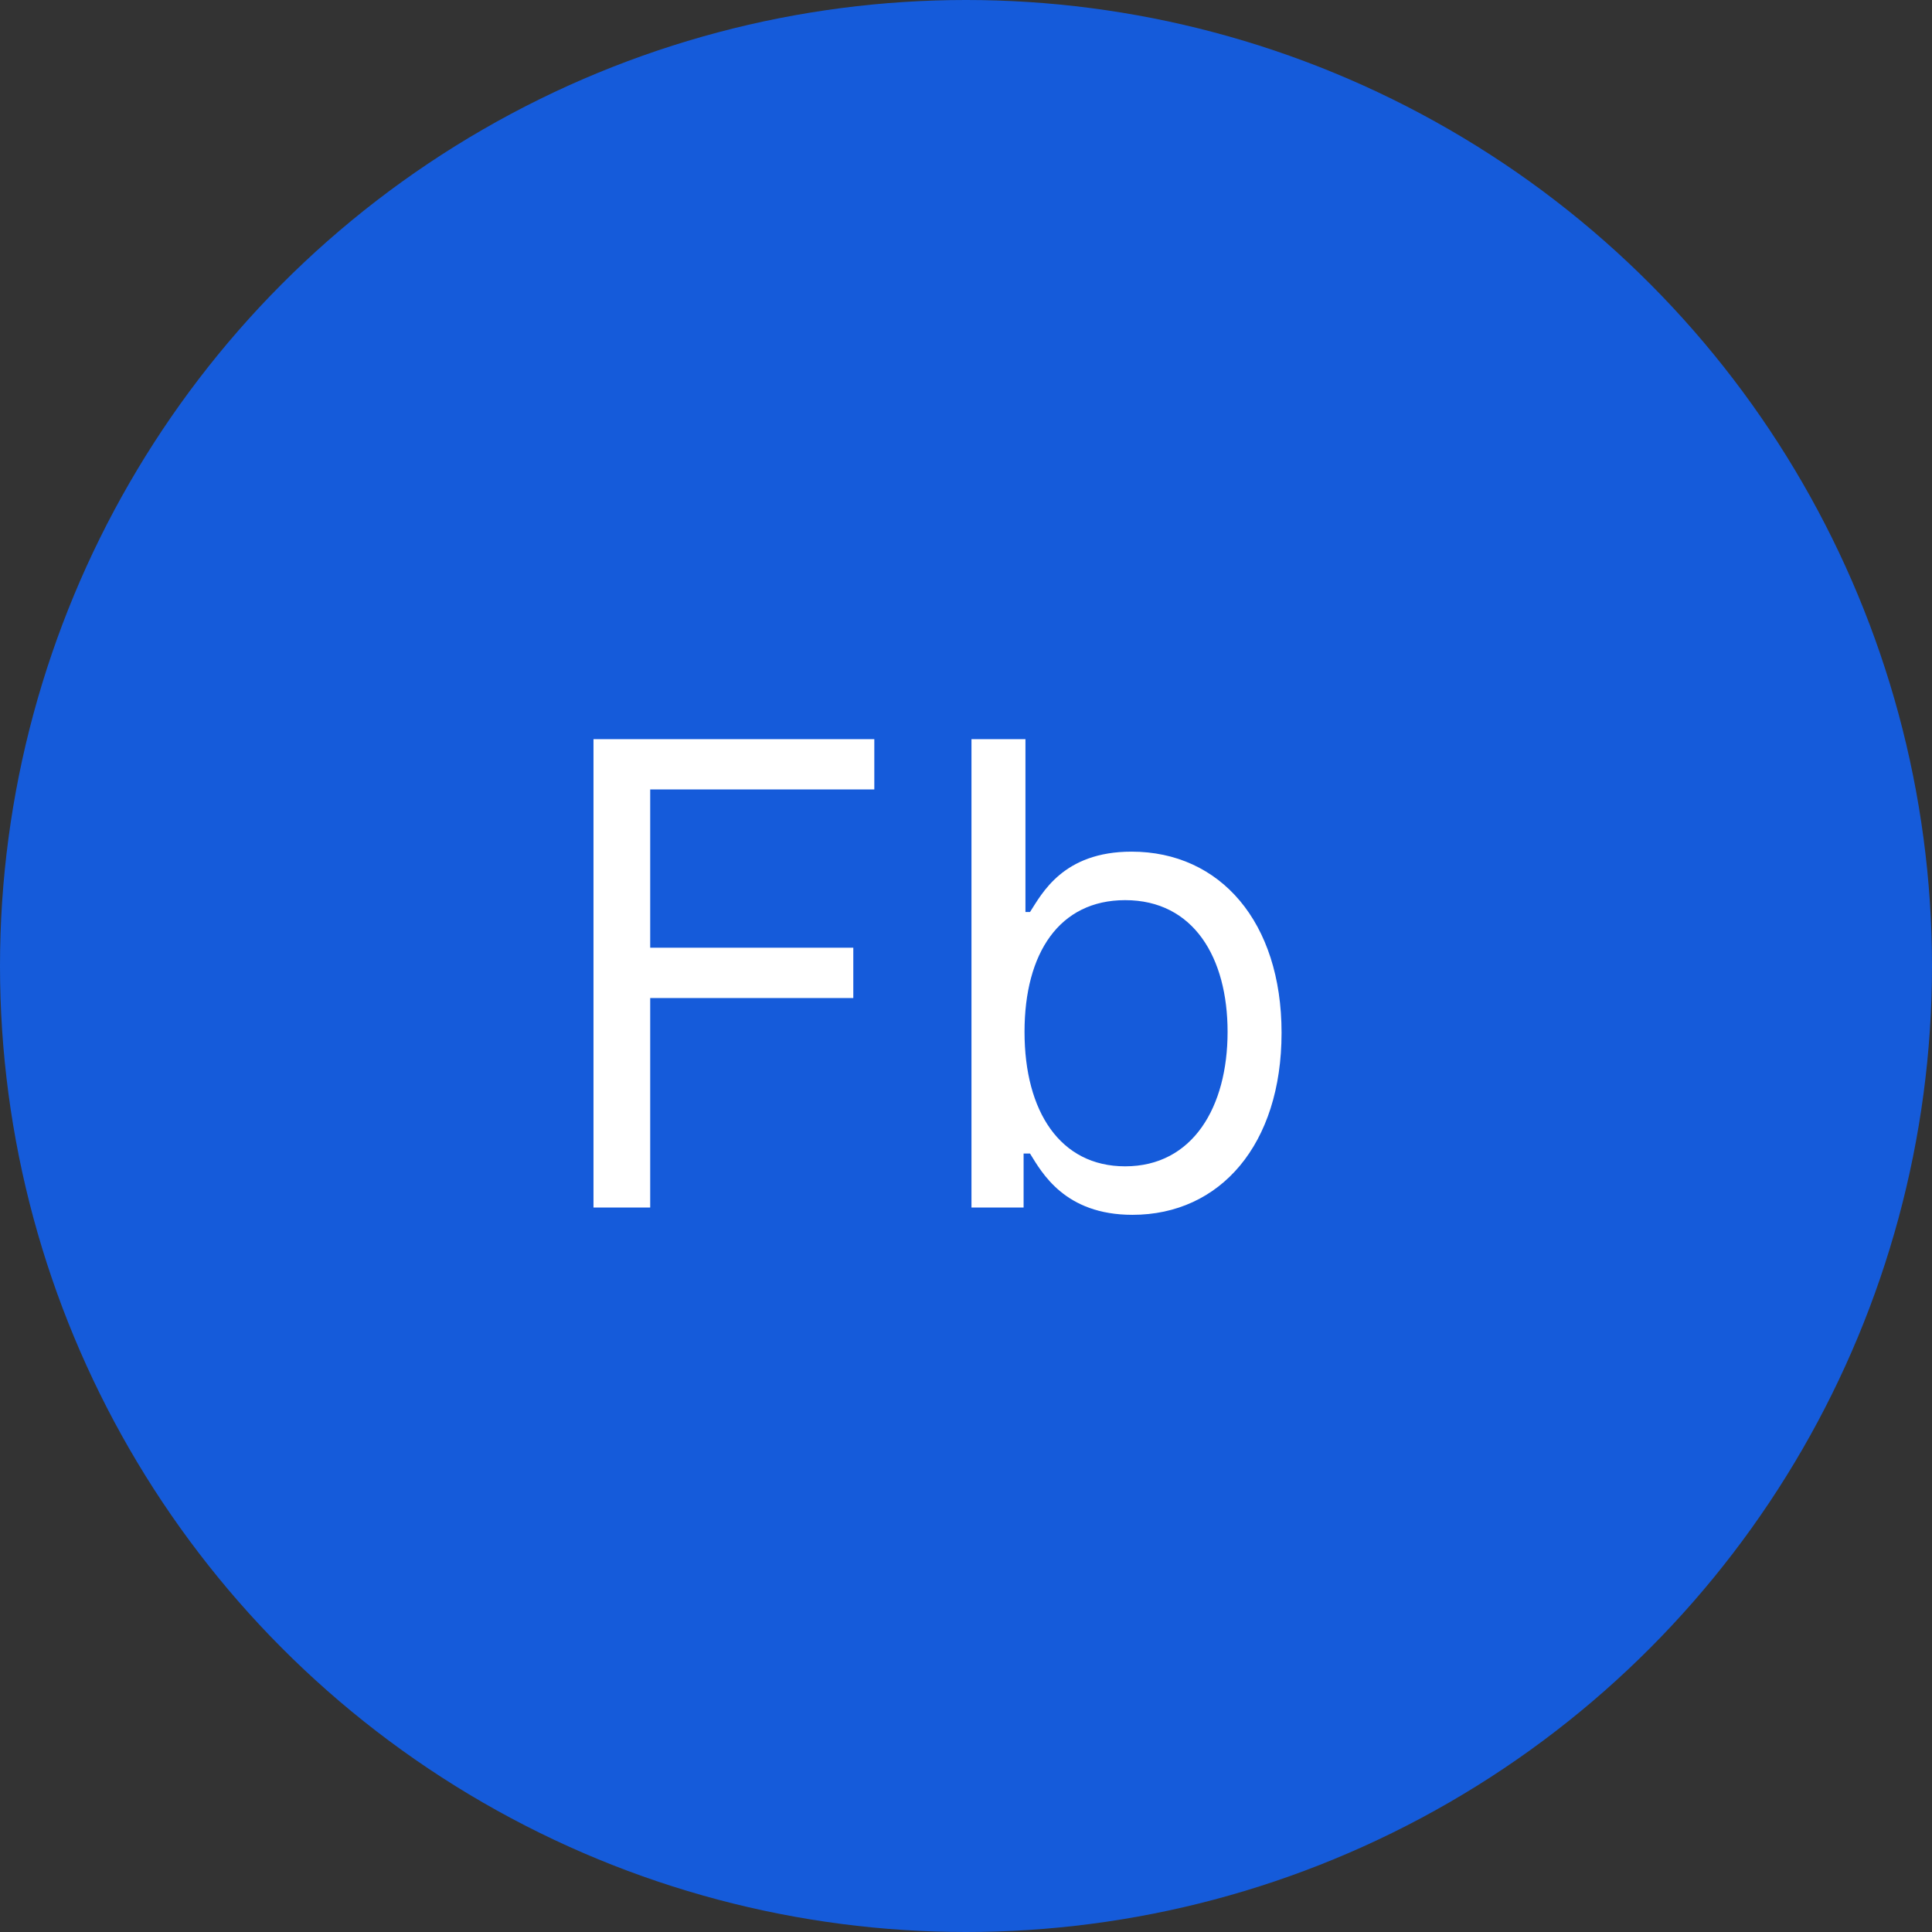 <svg width="48" height="48" viewBox="0 0 48 48" fill="none" xmlns="http://www.w3.org/2000/svg">
<rect x="0" y="0" width="48" height="48" fill="#333333" stroke="none"/>
<circle cx="24" cy="24" r="24" fill="#155BDA"/>
<path d="M14.745 30H16.154V24.796H21.2V23.546H16.154V19.614H21.722V18.364H14.745V30ZM24.136 30H25.431V28.659H25.59C25.886 29.136 26.454 30.182 28.136 30.182C30.317 30.182 31.84 28.432 31.84 25.659C31.84 22.909 30.317 21.159 28.113 21.159C26.408 21.159 25.886 22.204 25.59 22.659H25.477V18.364H24.136V30ZM25.454 25.636C25.454 23.682 26.317 22.364 27.954 22.364C29.658 22.364 30.499 23.796 30.499 25.636C30.499 27.5 29.636 28.977 27.954 28.977C26.34 28.977 25.454 27.614 25.454 25.636Z" fill="white"/>
</svg>
